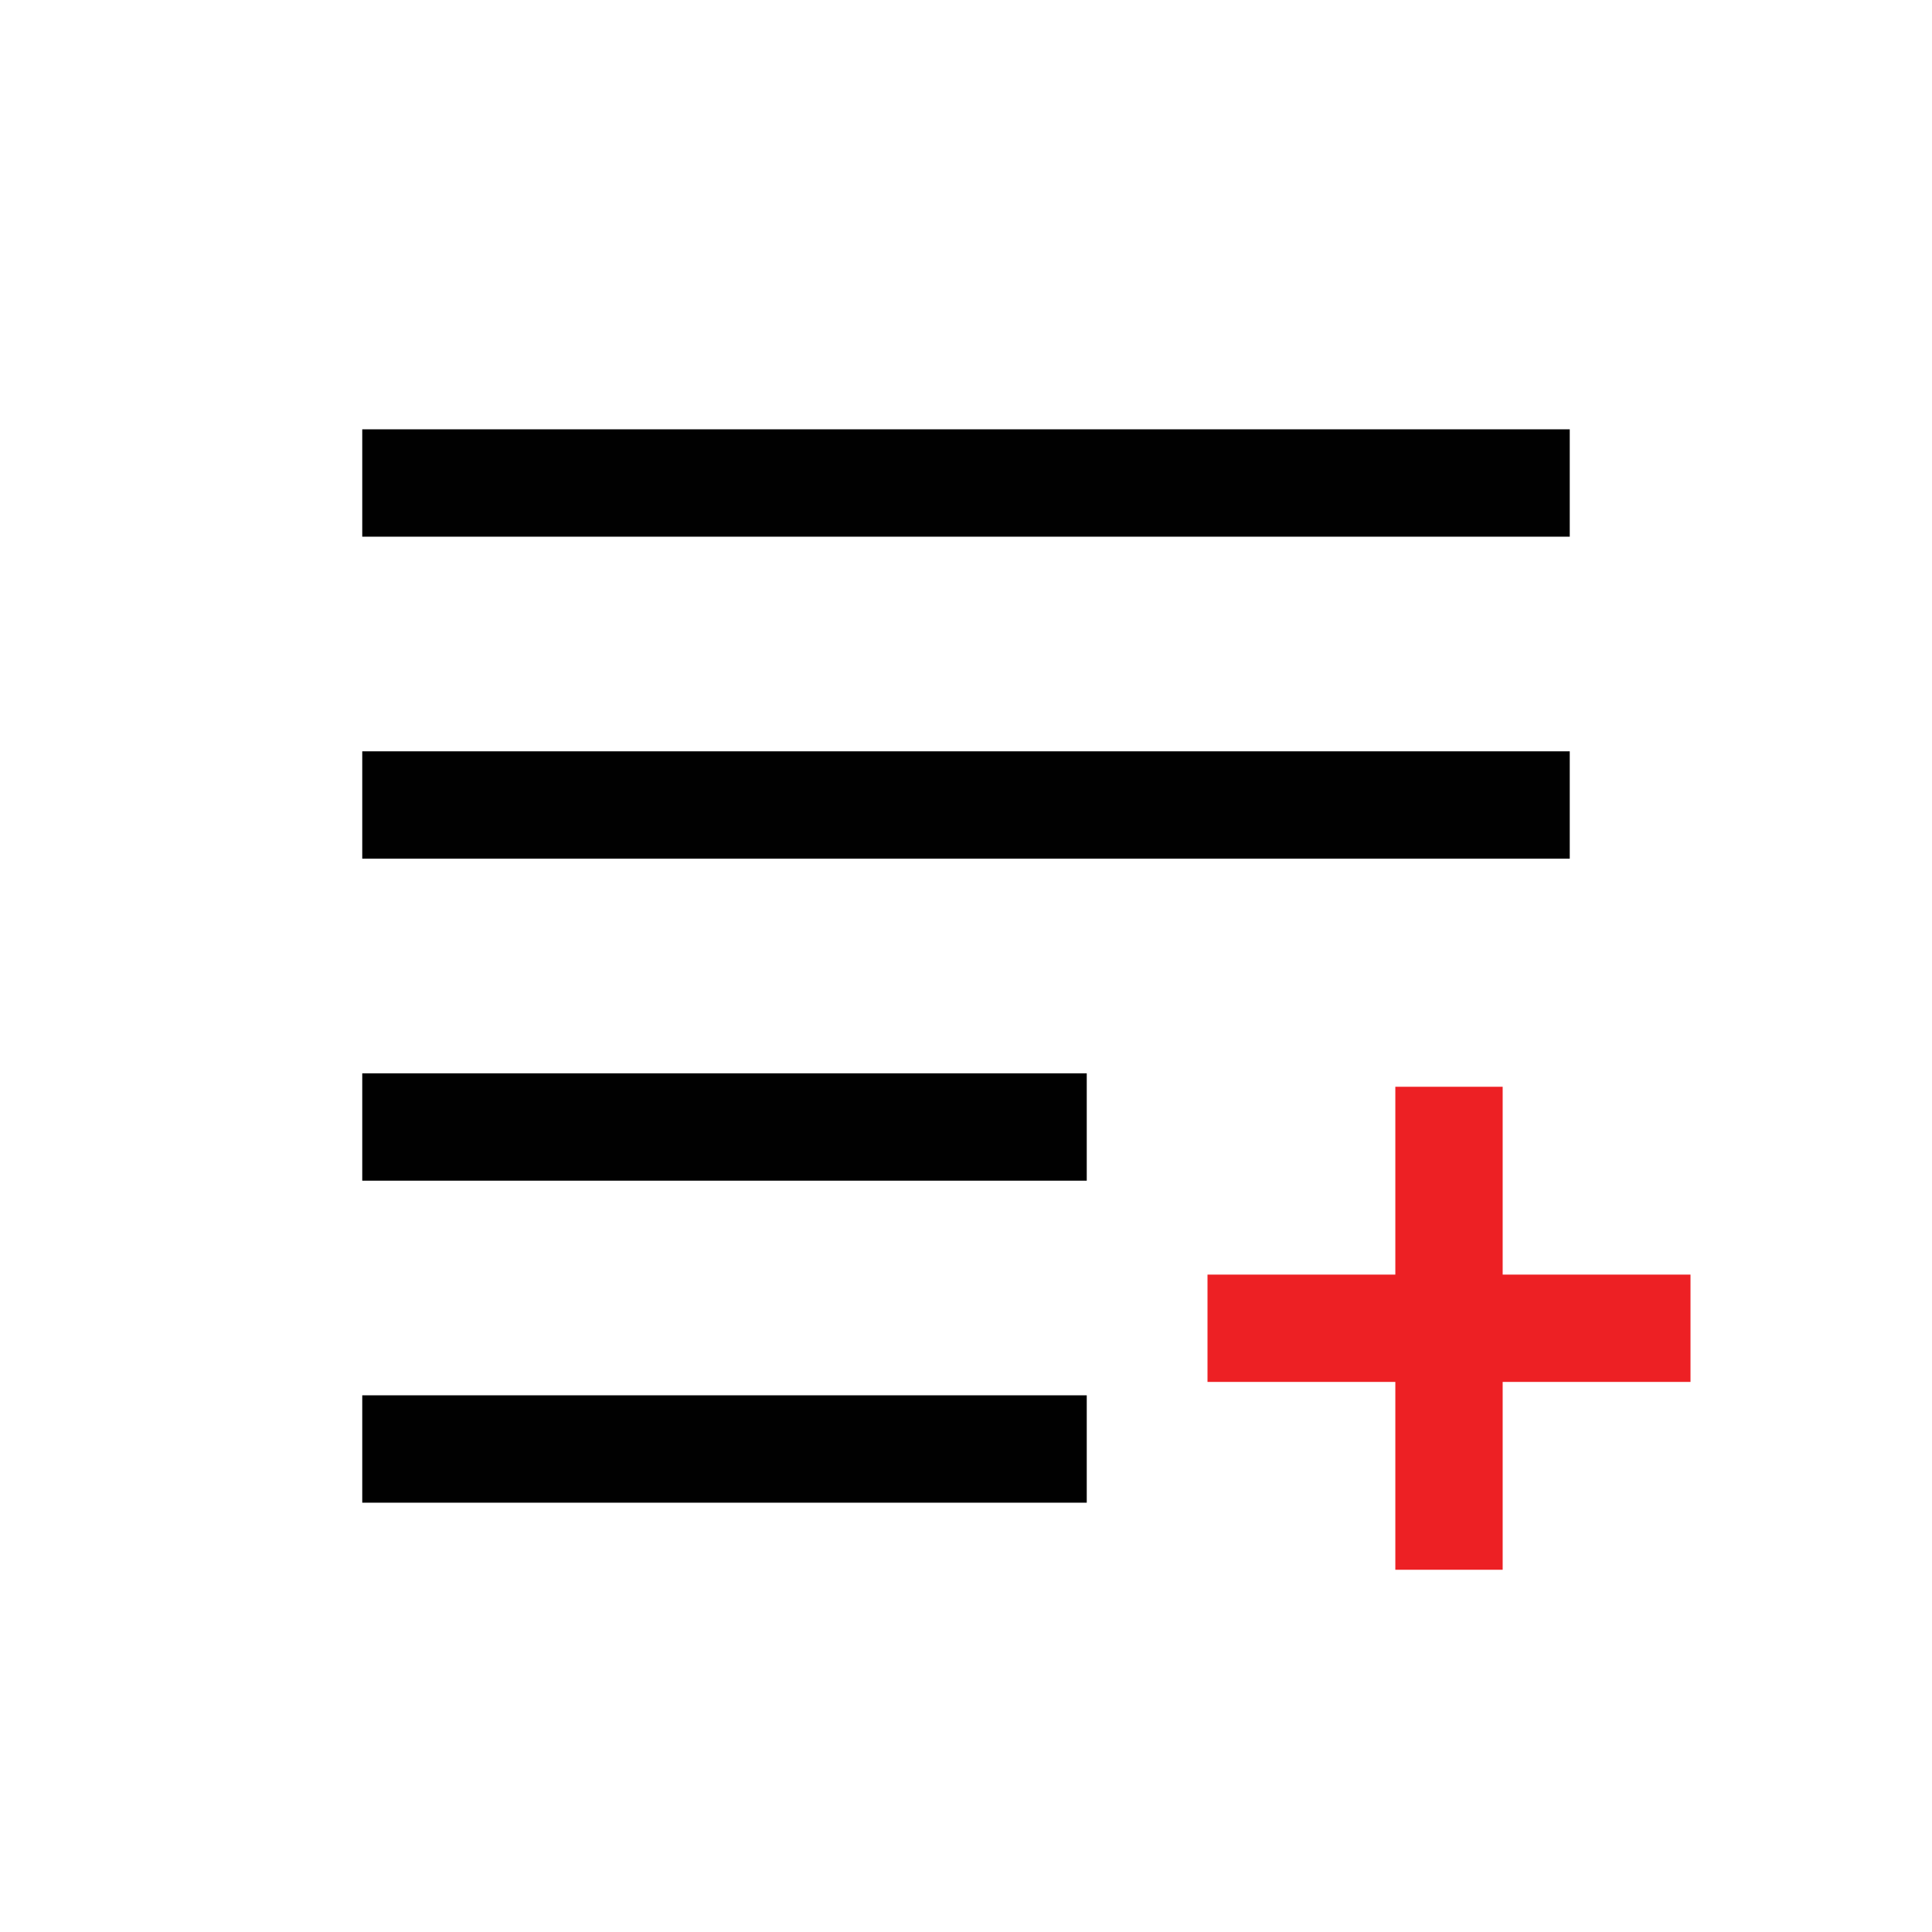 <?xml version="1.0" encoding="UTF-8"?>
<svg id="Layer_1" data-name="Layer 1" xmlns="http://www.w3.org/2000/svg" viewBox="0 0 72 72">
  <line x1="13.5" y1="18" x2="58.5" y2="18" style="fill: none; stroke: #010101; stroke-linejoin: round; stroke-width: 4px;"/>
  <line x1="13.5" y1="54" x2="40.5" y2="54" style="fill: none; stroke: #010101; stroke-linejoin: round; stroke-width: 4px;"/>
  <line x1="58.5" y1="30" x2="13.5" y2="30" style="fill: none; stroke: #010101; stroke-linejoin: round; stroke-width: 4px;"/>
  <line x1="13.5" y1="42" x2="40.5" y2="42" style="fill: none; stroke: #010101; stroke-linejoin: round; stroke-width: 4px;"/>
  <line x1="45" y1="49.5" x2="63" y2="49.5" style="fill: none; stroke: #ed2024; stroke-linejoin: round; stroke-width: 4px;"/>
  <line x1="54" y1="40.5" x2="54" y2="58.5" style="fill: none; stroke: #ed2024; stroke-linejoin: round; stroke-width: 4px;"/>
</svg>
